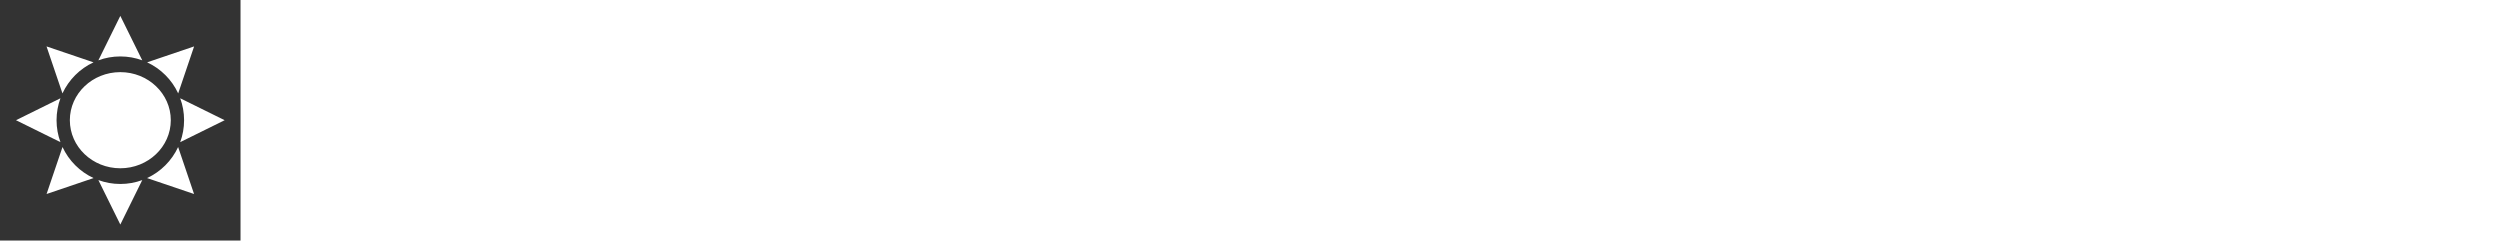 <?xml version="1.0" encoding="utf-8"?>
<!-- Generator: Adobe Illustrator 19.0.0, SVG Export Plug-In . SVG Version: 6.00 Build 0)  -->
<svg version="1.1" id="Layer_1" xmlns="http://www.w3.org/2000/svg" xmlns:xlink="http://www.w3.org/1999/xlink" x="0px" y="0px"
	 viewBox="-146 -462 4363.4 419.8" style="enable-background:new -146 -462 4363.4 419.8;" xml:space="preserve">
<style type="text/css">
	.st0{fill:#333333;}
	.st1{display:none;fill:#333333;}
	.st2{display:none;fill:none;stroke:#000000;stroke-width:0.7;}
	.st3{display:none;fill:#333333;}
	.st4{clip-path:url(#SVGID_2_);fill:#333333;}
</style>
<desc  codePlatform="0" iVinci="yes" showGrid="no" gridStep="20" snapToGrid="no" version="4.6"></desc>
<g>
	<rect x="-135" y="-439.2" class="st1" width="390.7" height="383"/>
	<rect x="-135" y="-439.2" class="st2" width="390.7" height="383"/>
	<path class="st3" d="M17-283.4c0-1.9,0.3-3.5,0.9-4.8c0.4-1,1-1.8,1.7-2.6c0.7-0.8,1.5-1.3,2.4-1.7c1.2-0.5,2.5-0.7,4-0.7
		c2.7,0,4.9,0.9,6.6,2.6c1.6,1.7,2.5,4.1,2.5,7.1c0,3-0.8,5.4-2.5,7.1c-1.6,1.7-3.8,2.5-6.6,2.5c-2.8,0-5-0.8-6.6-2.5
		C17.8-278.1,17-280.5,17-283.4L17-283.4z M20.9-283.6c0,2.1,0.5,3.7,1.5,4.8c1,1.1,2.2,1.6,3.7,1.6c1.5,0,2.7-0.5,3.7-1.6
		c1-1.1,1.4-2.7,1.4-4.9c0-2.1-0.5-3.7-1.4-4.8c-0.9-1.1-2.2-1.6-3.7-1.6c-1.5,0-2.8,0.5-3.7,1.6C21.4-287.3,20.9-285.7,20.9-283.6
		L20.9-283.6z M20.9-283.6"/>
	<path class="st3" d="M39-287.7h3.3v2c0.4-0.7,1-1.2,1.8-1.7c0.7-0.4,1.6-0.6,2.5-0.6c1.6,0,2.9,0.6,4,1.8c1.1,1.2,1.6,2.9,1.6,5.1
		c0,2.3-0.5,4-1.6,5.3c-1.1,1.2-2.4,1.9-4,1.9c-0.7,0-1.4-0.1-2-0.4c-0.6-0.3-1.2-0.8-1.9-1.5v6.8H39V-287.7z M42.6-281.2
		c0,1.5,0.3,2.6,0.9,3.4c0.6,0.7,1.3,1.1,2.2,1.1c0.8,0,1.5-0.3,2.1-1c0.6-0.7,0.8-1.8,0.8-3.3c0-1.4-0.3-2.5-0.9-3.1
		c-0.6-0.7-1.3-1-2.1-1c-0.9,0-1.6,0.3-2.2,1C42.9-283.5,42.6-282.5,42.6-281.2L42.6-281.2z M42.6-281.2"/>
	<path class="st3" d="M64.2-278.5l3.6,0.6c-0.5,1.3-1.2,2.3-2.2,3c-1,0.7-2.2,1-3.7,1c-2.3,0-4.1-0.8-5.2-2.3
		c-0.9-1.2-1.3-2.8-1.3-4.6c0-2.2,0.6-4,1.7-5.3c1.2-1.3,2.6-1.9,4.4-1.9c2,0,3.6,0.7,4.7,2c1.2,1.3,1.7,3.4,1.7,6.1H59
		c0,1.1,0.3,1.9,0.9,2.5c0.6,0.6,1.2,0.9,2.1,0.9c0.6,0,1-0.2,1.4-0.5C63.7-277.4,64-277.9,64.2-278.5L64.2-278.5z M64.4-282.1
		c0-1-0.3-1.8-0.8-2.4c-0.5-0.5-1.1-0.8-1.9-0.8c-0.8,0-1.4,0.3-1.9,0.9c-0.5,0.6-0.8,1.3-0.8,2.3H64.4z M64.4-282.1"/>
	<path class="st3" d="M83.9-274.2h-3.6v-6.9c0-1.5-0.1-2.4-0.2-2.8c-0.2-0.4-0.4-0.8-0.7-1c-0.3-0.2-0.8-0.4-1.2-0.4
		c-0.6,0-1.2,0.2-1.7,0.5c-0.5,0.3-0.8,0.8-1,1.3c-0.2,0.6-0.3,1.6-0.3,3.1v6.1h-3.6v-13.5h3.3v2c1.2-1.5,2.7-2.3,4.4-2.3
		c0.8,0,1.5,0.1,2.2,0.4c0.6,0.3,1.1,0.6,1.5,1.1c0.3,0.4,0.6,0.9,0.7,1.5c0.1,0.6,0.2,1.4,0.2,2.4V-274.2z M83.9-274.2"/>
	<path class="st3" d="M20.4-241.2L16-259.9h3.8l2.8,12.8l3.4-12.8h4.5l3.3,13l2.9-13h3.8l-4.5,18.6h-4l-3.7-13.9l-3.7,13.9H20.4z
		 M20.4-241.2"/>
	<path class="st3" d="M48.8-245.5l3.6,0.6c-0.5,1.3-1.2,2.3-2.2,3c-1,0.7-2.2,1-3.7,1c-2.3,0-4.1-0.8-5.2-2.3
		c-0.9-1.2-1.3-2.8-1.3-4.6c0-2.2,0.6-4,1.8-5.3c1.2-1.3,2.6-1.9,4.4-1.9c2,0,3.6,0.7,4.7,2c1.2,1.3,1.7,3.4,1.7,6.1h-8.9
		c0,1.1,0.3,1.9,0.9,2.5c0.6,0.6,1.2,0.9,2.1,0.9c0.6,0,1-0.2,1.4-0.5C48.3-244.4,48.6-244.9,48.8-245.5L48.8-245.5z M49-249.1
		c0-1-0.3-1.8-0.8-2.4c-0.5-0.5-1.1-0.8-1.9-0.8c-0.8,0-1.4,0.3-1.9,0.9c-0.5,0.6-0.8,1.3-0.8,2.3H49z M49-249.1"/>
	<path class="st3" d="M58.9-250.6l-3.2-0.6c0.4-1.3,1-2.3,1.9-2.9c0.9-0.6,2.2-0.9,4-0.9c1.6,0,2.8,0.2,3.6,0.6
		c0.8,0.4,1.3,0.9,1.6,1.4c0.3,0.6,0.5,1.6,0.5,3.2l0,4.2c0,1.2,0.1,2.1,0.2,2.6c0.1,0.6,0.3,1.2,0.6,1.8h-3.5
		c-0.1-0.2-0.2-0.6-0.3-1.1c-0.1-0.2-0.1-0.4-0.1-0.4c-0.6,0.6-1.3,1-2,1.3c-0.7,0.3-1.4,0.4-2.2,0.4c-1.4,0-2.5-0.4-3.3-1.1
		c-0.8-0.8-1.2-1.7-1.2-2.9c0-0.8,0.2-1.4,0.5-2c0.4-0.6,0.9-1.1,1.5-1.4c0.7-0.3,1.6-0.6,2.8-0.8c1.7-0.3,2.8-0.6,3.5-0.9v-0.4
		c0-0.7-0.2-1.2-0.5-1.5c-0.3-0.3-1-0.4-1.9-0.4c-0.6,0-1.1,0.1-1.5,0.4C59.4-251.7,59.1-251.2,58.9-250.6L58.9-250.6z M63.7-247.7
		c-0.5,0.2-1.2,0.3-2.2,0.5c-1,0.2-1.6,0.4-1.9,0.6c-0.5,0.3-0.7,0.8-0.7,1.3c0,0.5,0.2,0.9,0.6,1.3c0.4,0.4,0.8,0.5,1.4,0.5
		c0.6,0,1.3-0.2,1.8-0.6c0.4-0.3,0.7-0.7,0.9-1.2c0.1-0.3,0.1-0.9,0.1-1.7V-247.7z M63.7-247.7"/>
	<path class="st3" d="M77.7-254.7v2.8h-2.4v5.4c0,1.1,0,1.7,0.1,1.9c0,0.2,0.2,0.3,0.3,0.4c0.2,0.1,0.4,0.2,0.6,0.2
		c0.3,0,0.8-0.1,1.4-0.3l0.3,2.8c-0.8,0.4-1.8,0.5-2.8,0.5c-0.6,0-1.2-0.1-1.7-0.3c-0.5-0.2-0.9-0.5-1.1-0.8
		c-0.2-0.3-0.4-0.8-0.5-1.4c-0.1-0.4-0.1-1.3-0.1-2.5v-5.9h-1.6v-2.8h1.6v-2.7l3.6-2.1v4.8H77.7z M77.7-254.7"/>
	<path class="st3" d="M85.6-259.9v6.8c1.1-1.3,2.5-2,4.1-2c0.8,0,1.6,0.2,2.2,0.5c0.7,0.3,1.2,0.7,1.5,1.2c0.3,0.5,0.6,1,0.7,1.6
		c0.1,0.6,0.2,1.5,0.2,2.7v7.9h-3.6v-7.1c0-1.4-0.1-2.3-0.2-2.7c-0.1-0.4-0.4-0.7-0.7-0.9c-0.3-0.2-0.8-0.3-1.3-0.3
		c-0.6,0-1.1,0.1-1.6,0.4c-0.5,0.3-0.8,0.7-1,1.3c-0.2,0.6-0.3,1.4-0.3,2.6v6.8h-3.6v-18.6H85.6z M85.6-259.9"/>
	<path class="st3" d="M107-245.5l3.6,0.6c-0.5,1.3-1.2,2.3-2.2,3c-1,0.7-2.2,1-3.7,1c-2.3,0-4.1-0.8-5.2-2.3
		c-0.9-1.2-1.3-2.8-1.3-4.6c0-2.2,0.6-4,1.8-5.3c1.2-1.3,2.6-1.9,4.4-1.9c2,0,3.6,0.7,4.7,2c1.2,1.3,1.7,3.4,1.7,6.1h-8.9
		c0,1.1,0.3,1.9,0.9,2.5c0.5,0.6,1.2,0.9,2.1,0.9c0.6,0,1-0.2,1.4-0.5C106.5-244.4,106.8-244.9,107-245.5L107-245.5z M107.2-249.1
		c0-1-0.3-1.8-0.8-2.4c-0.5-0.5-1.1-0.8-1.9-0.8c-0.8,0-1.4,0.3-1.9,0.9c-0.5,0.6-0.8,1.3-0.8,2.3H107.2z M107.2-249.1"/>
	<path class="st3" d="M117.8-241.2h-3.6v-13.5h3.3v1.9c0.6-0.9,1.1-1.5,1.5-1.8c0.5-0.3,1-0.4,1.5-0.4c0.8,0,1.6,0.2,2.3,0.7
		l-1.1,3.1c-0.6-0.4-1.2-0.6-1.7-0.6c-0.5,0-0.9,0.1-1.3,0.4c-0.3,0.3-0.6,0.8-0.8,1.5c-0.2,0.7-0.3,2.2-0.3,4.5V-241.2z
		 M117.8-241.2"/>
	<path class="st3" d="M17.7-208.2v-18.6h5.6l3.4,12.7l3.3-12.7h5.6v18.6h-3.5v-14.7l-3.7,14.7h-3.6l-3.7-14.7v14.7H17.7z
		 M17.7-208.2"/>
	<path class="st3" d="M44-217.6l-3.2-0.6c0.4-1.3,1-2.3,1.9-2.9c0.9-0.6,2.2-0.9,4-0.9c1.6,0,2.8,0.2,3.6,0.6
		c0.8,0.4,1.3,0.9,1.6,1.4c0.3,0.6,0.5,1.6,0.5,3.2l0,4.2c0,1.2,0.1,2.1,0.2,2.6c0.1,0.6,0.3,1.2,0.6,1.8h-3.5
		c-0.1-0.2-0.2-0.6-0.3-1.1c-0.1-0.2-0.1-0.4-0.1-0.4c-0.6,0.6-1.3,1-2,1.3c-0.7,0.3-1.4,0.4-2.2,0.4c-1.4,0-2.5-0.4-3.3-1.1
		c-0.8-0.8-1.2-1.7-1.2-2.9c0-0.8,0.2-1.4,0.5-2c0.4-0.6,0.9-1.1,1.5-1.4c0.7-0.3,1.6-0.6,2.8-0.8c1.7-0.3,2.8-0.6,3.5-0.9v-0.4
		c0-0.7-0.2-1.2-0.5-1.5c-0.3-0.3-1-0.4-1.9-0.4c-0.6,0-1.1,0.1-1.5,0.4C44.5-218.7,44.3-218.2,44-217.6L44-217.6z M48.8-214.7
		c-0.5,0.2-1.2,0.3-2.2,0.5c-1,0.2-1.6,0.4-1.9,0.6c-0.5,0.3-0.7,0.8-0.7,1.3c0,0.5,0.2,0.9,0.6,1.3c0.4,0.4,0.8,0.5,1.4,0.5
		c0.6,0,1.3-0.2,1.8-0.6c0.4-0.3,0.7-0.7,0.9-1.2c0.1-0.3,0.1-0.9,0.1-1.7V-214.7z M48.8-214.7"/>
	<path class="st3" d="M56.5-221.7h3.3v2c0.4-0.7,1-1.2,1.8-1.6c0.7-0.4,1.6-0.6,2.5-0.6c1.6,0,2.9,0.6,4,1.8
		c1.1,1.2,1.6,2.9,1.6,5.1c0,2.3-0.6,4-1.7,5.3c-1.1,1.3-2.4,1.9-4,1.9c-0.7,0-1.4-0.1-2-0.4c-0.6-0.3-1.2-0.8-1.9-1.5v6.8h-3.6
		V-221.7z M60.1-215.2c0,1.5,0.3,2.6,0.9,3.4c0.6,0.7,1.3,1.1,2.2,1.1c0.8,0,1.5-0.3,2.1-1c0.5-0.7,0.8-1.8,0.8-3.3
		c0-1.4-0.3-2.5-0.9-3.1c-0.6-0.7-1.3-1-2.1-1c-0.9,0-1.6,0.3-2.2,1C60.3-217.5,60.1-216.5,60.1-215.2L60.1-215.2z M60.1-215.2"/>
	<g>
		<defs>
			<rect id="SVGID_1_" x="-146" y="-462" width="419.8" height="419.8"/>
		</defs>
		<clipPath id="SVGID_2_">
			<use xlink:href="#SVGID_1_"  style="overflow:visible;"/>
		</clipPath>
		<path class="st4" d="M-146-462.2h420v420h-420V-462.2z M102.3-147.7c-11.9,4.4-24.8,6.8-38.3,6.8c-13.5,0-26.4-2.4-38.3-6.8
			L64-70.1L102.3-147.7z M-36.9-205.4l-27.8,82l82-27.8C-6.6-162.3-25.9-181.6-36.9-205.4L-36.9-205.4z M164.9-205.4
			c-11.1,23.9-30.3,43.1-54.2,54.2l82,27.8L164.9-205.4z M64-336.1c-48.7,0-88.1,37.6-88.1,83.9s39.4,83.9,88.1,83.9
			c48.6,0,88.1-37.6,88.1-83.9S112.6-336.1,64-336.1L64-336.1z M-40.5-290.5l-77.6,38.3l77.6,38.3c-4.4-11.9-6.8-24.8-6.8-38.3
			C-47.3-265.6-44.9-278.5-40.5-290.5L-40.5-290.5z M168.5-290.5c4.4,11.9,6.8,24.8,6.8,38.3c0,13.5-2.4,26.4-6.8,38.3l77.6-38.3
			L168.5-290.5L168.5-290.5z M-64.8-381l27.8,82c11.1-23.8,30.3-43.1,54.2-54.2L-64.8-381z M192.8-381l-82,27.8
			c23.9,11.1,43.1,30.3,54.2,54.2L192.8-381z M64-434.3l-38.3,77.6c11.9-4.4,24.8-6.8,38.3-6.8c13.5,0,26.4,2.4,38.3,6.8L64-434.3z
			 M64-434.3"/>
	</g>
</g>
</svg>
